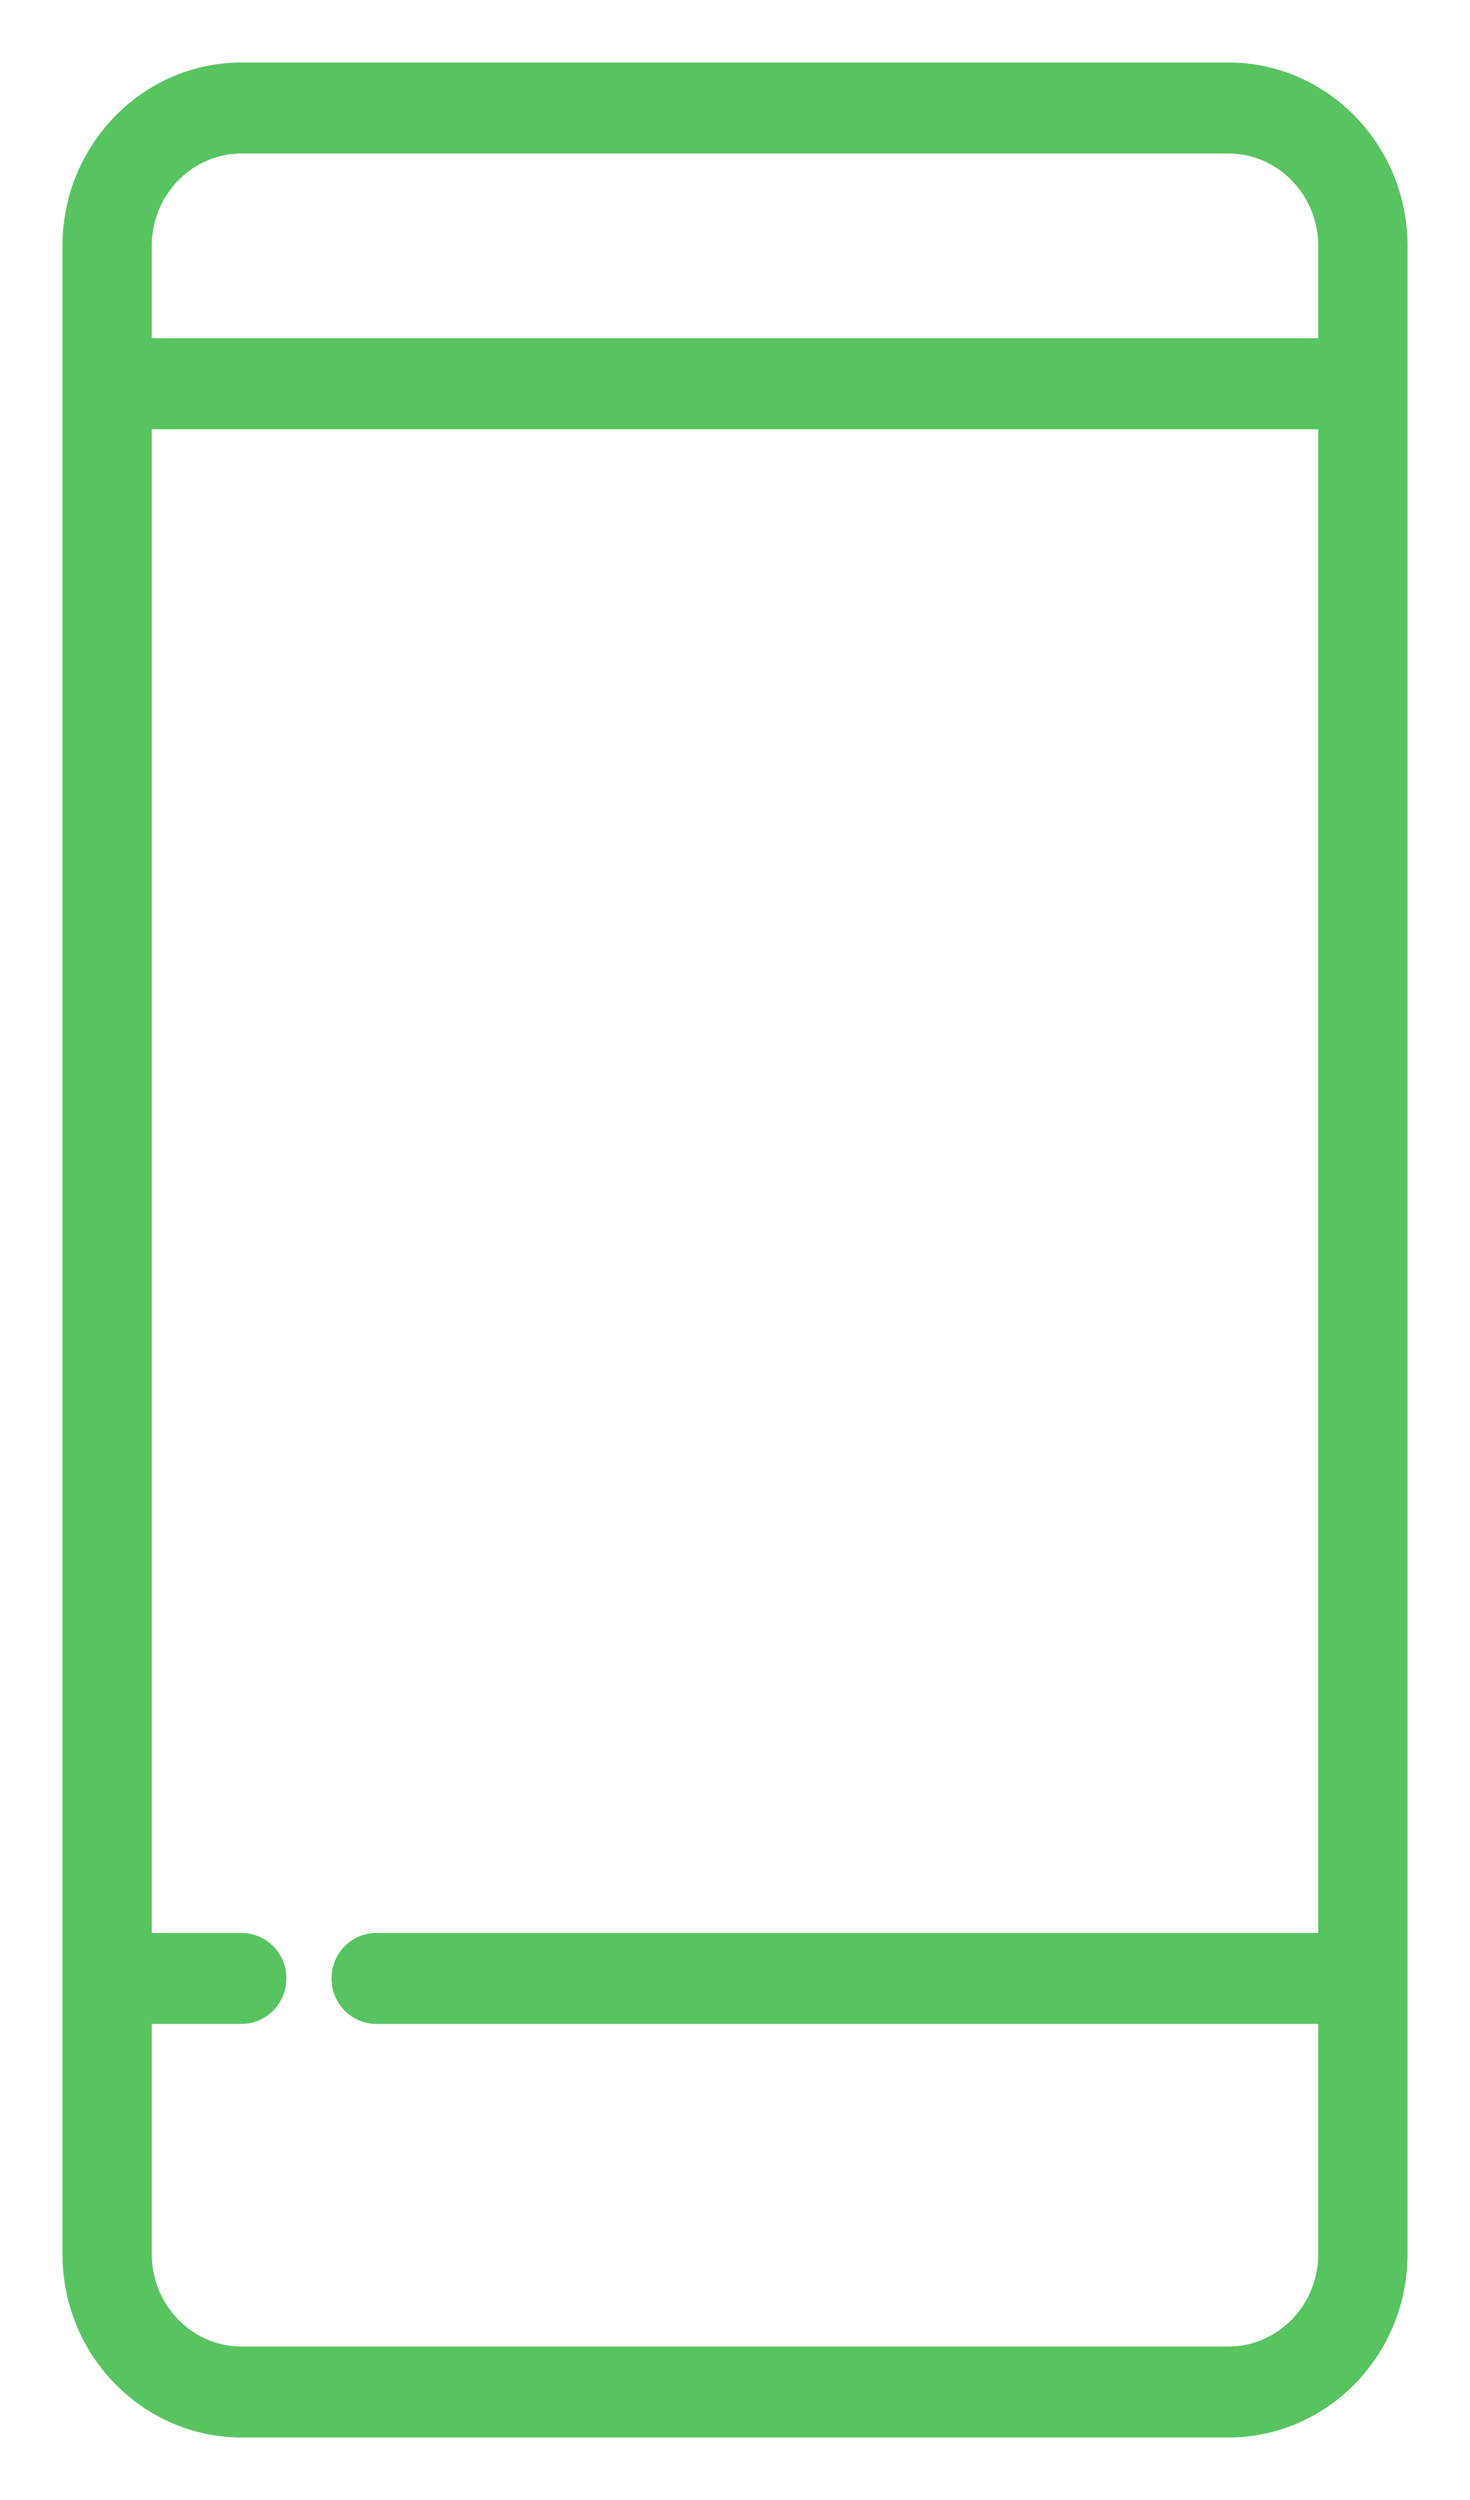 <svg width="20" height="34" fill="none" xmlns="http://www.w3.org/2000/svg"><path d="M16.712 1H3.288C2.026 1 1 2.051 1 3.344v27.312C1 31.95 2.026 33 3.288 33h13.424C17.974 33 19 31.949 19 30.656V3.344C19 2.05 17.974 1 16.712 1zm1.373 25.438H5.119a.463.463 0 00-.458.468c0 .26.205.469.458.469h12.966v3.281c0 .776-.616 1.407-1.373 1.407H3.288c-.757 0-1.373-.631-1.373-1.407v-3.281h1.373c.253 0 .458-.21.458-.469a.463.463 0 00-.458-.468H1.915V5.688h16.17v20.75zm0-21.688H1.915V3.344c0-.776.616-1.406 1.373-1.406h13.424c.757 0 1.373.63 1.373 1.406V4.75z" fill="#57C460" stroke="#57C460" stroke-width=".3"/></svg>